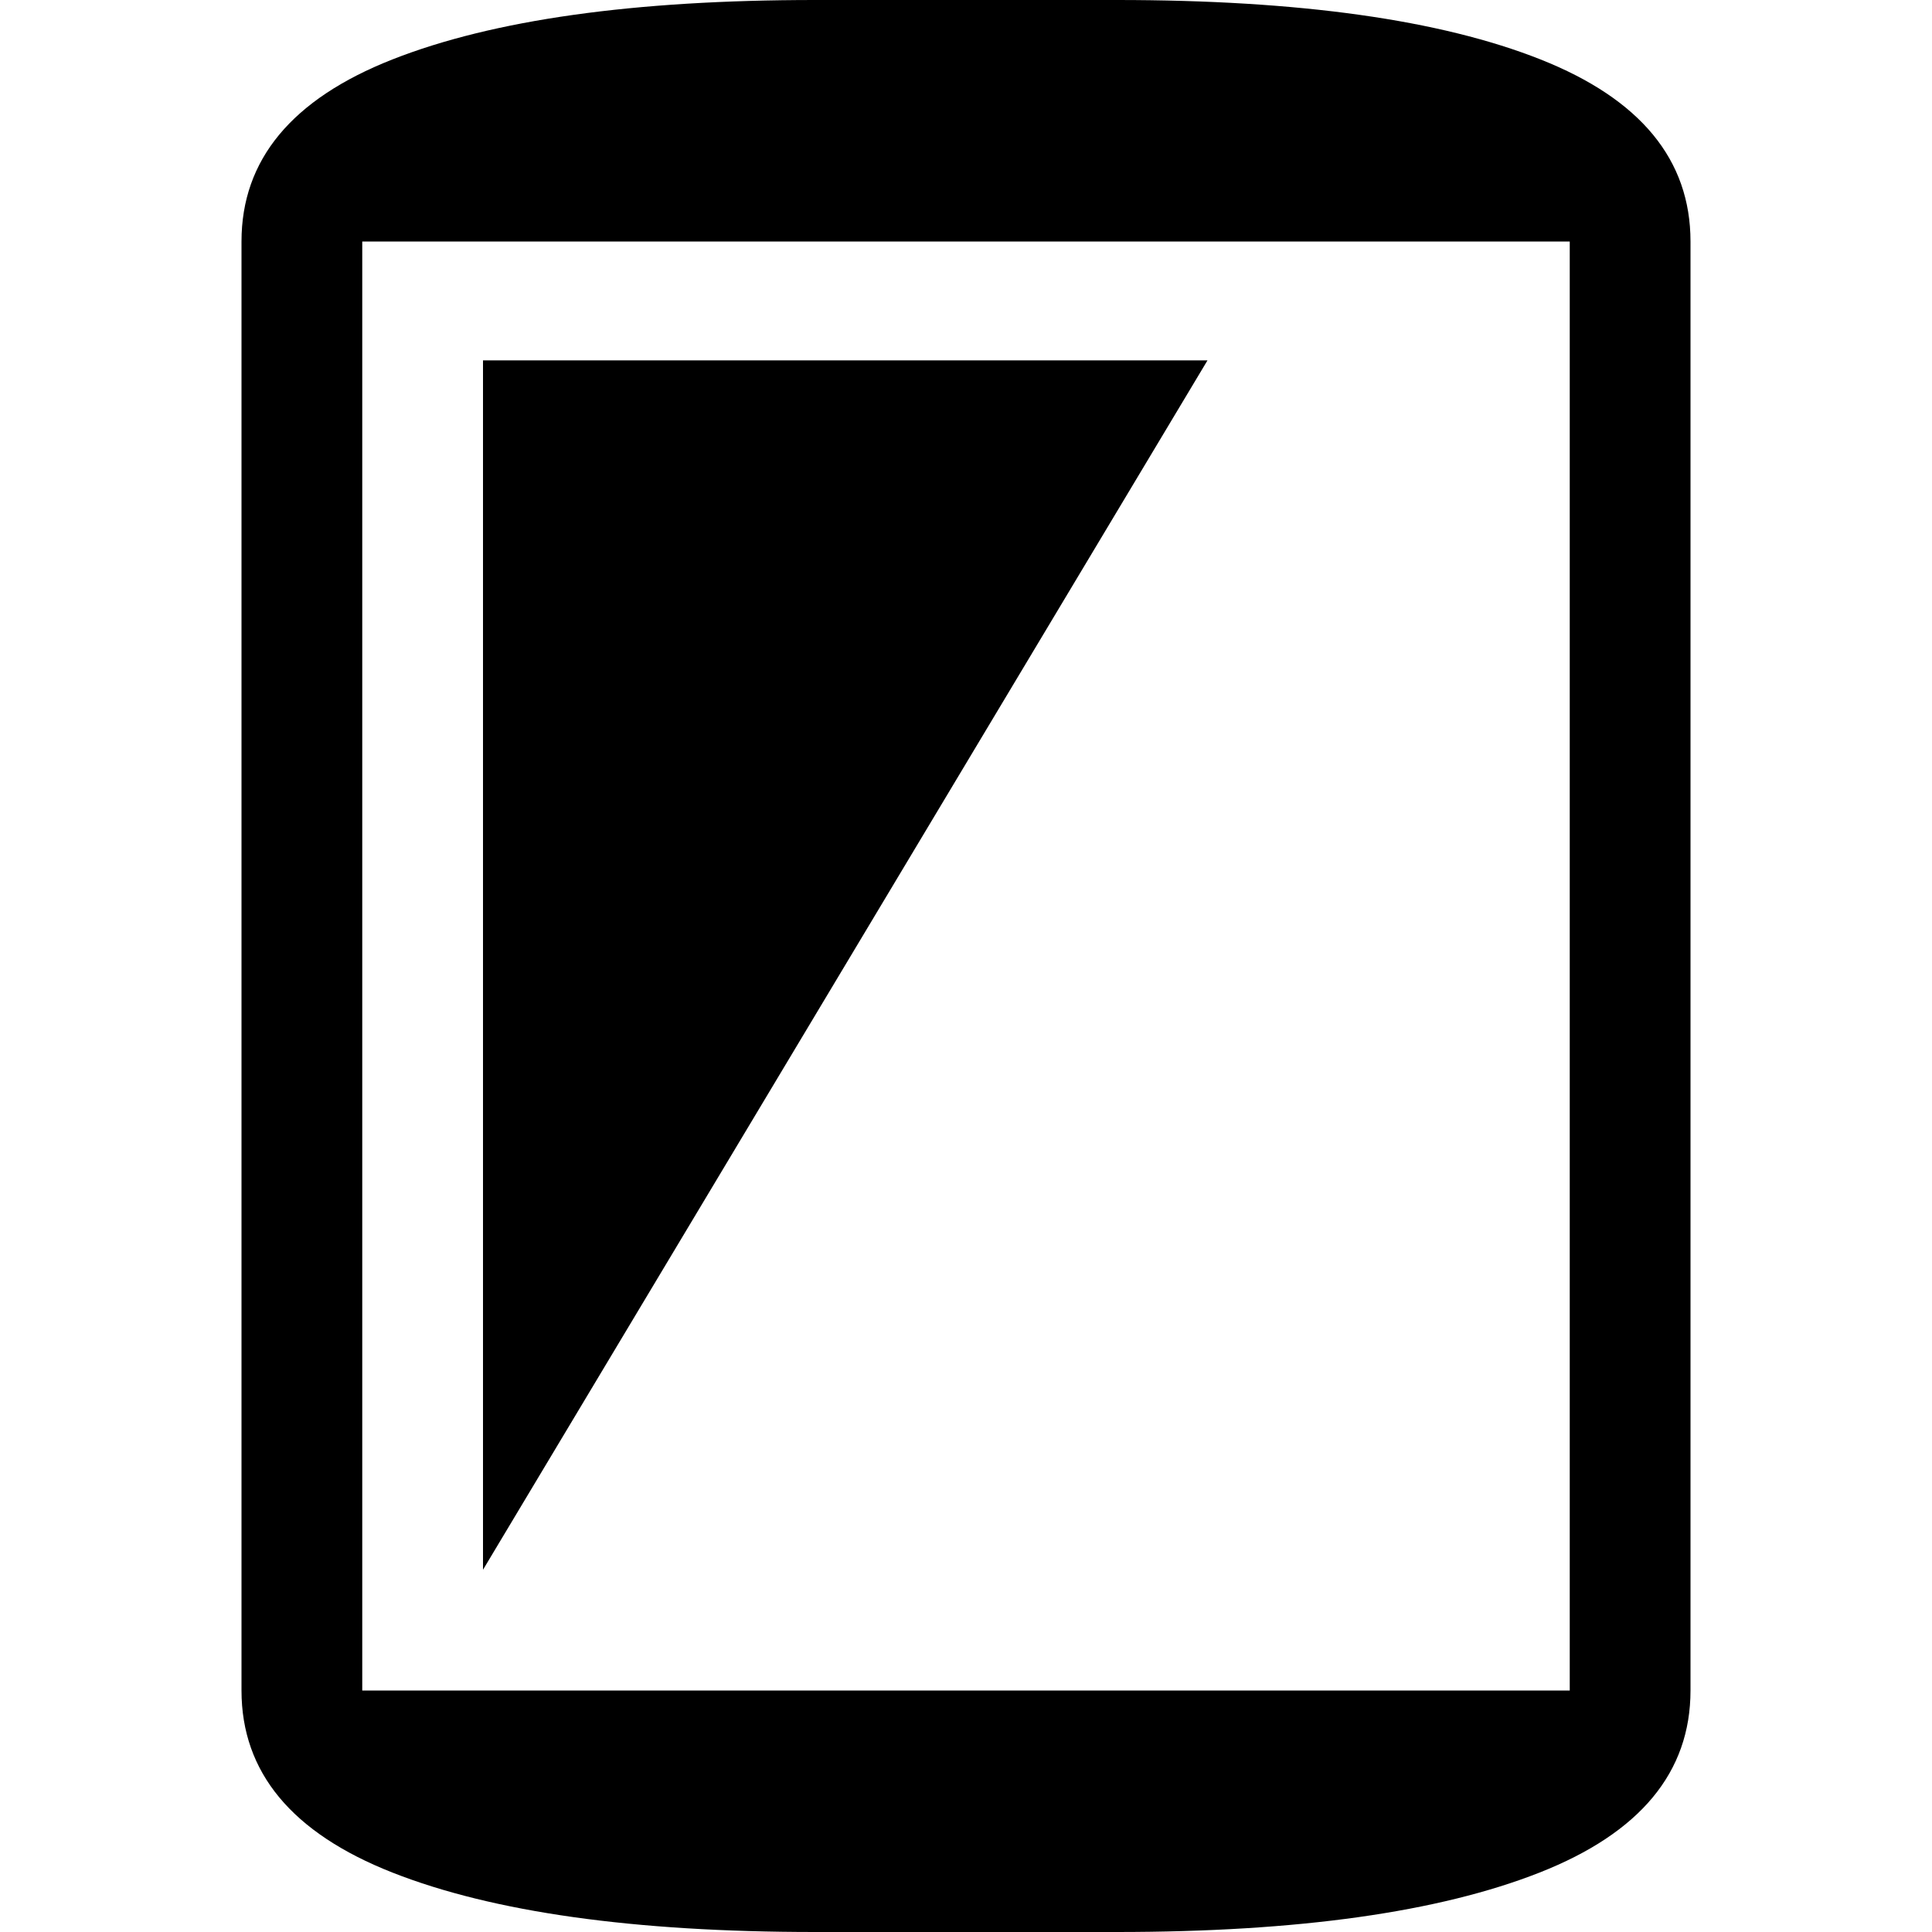 <?xml version="1.0" encoding="utf-8"?> <!-- Generator: IcoMoon.io --> <!DOCTYPE svg PUBLIC "-//W3C//DTD SVG 1.1//EN" "http://www.w3.org/Graphics/SVG/1.1/DTD/svg11.dtd"> <svg width="512" height="512" viewBox="0 0 512 512" xmlns="http://www.w3.org/2000/svg" xmlns:xlink="http://www.w3.org/1999/xlink" fill="#000000"><path d="M 296.00,512.00l-80.00,0.00 q-72.00,0.00 -112.00-15.75t-40.00-48.25l0.00-384.00 q0.00-32.50 40.00-48.25t 112.00-15.75l 80.00,0.00 q 72.50,0.00 112.25,15.75t 39.75,48.25l0.00,384.00 q0.00,32.50 -40.00,48.25t-112.00,15.75zM 416.00,64.00l-320.00,0.00 l0.00,384.00 l 320.00,0.00 l0.00-384.00 zM 128.00,416.00l0.00-320.50 l 192.00,0.00 z" ></path></svg>